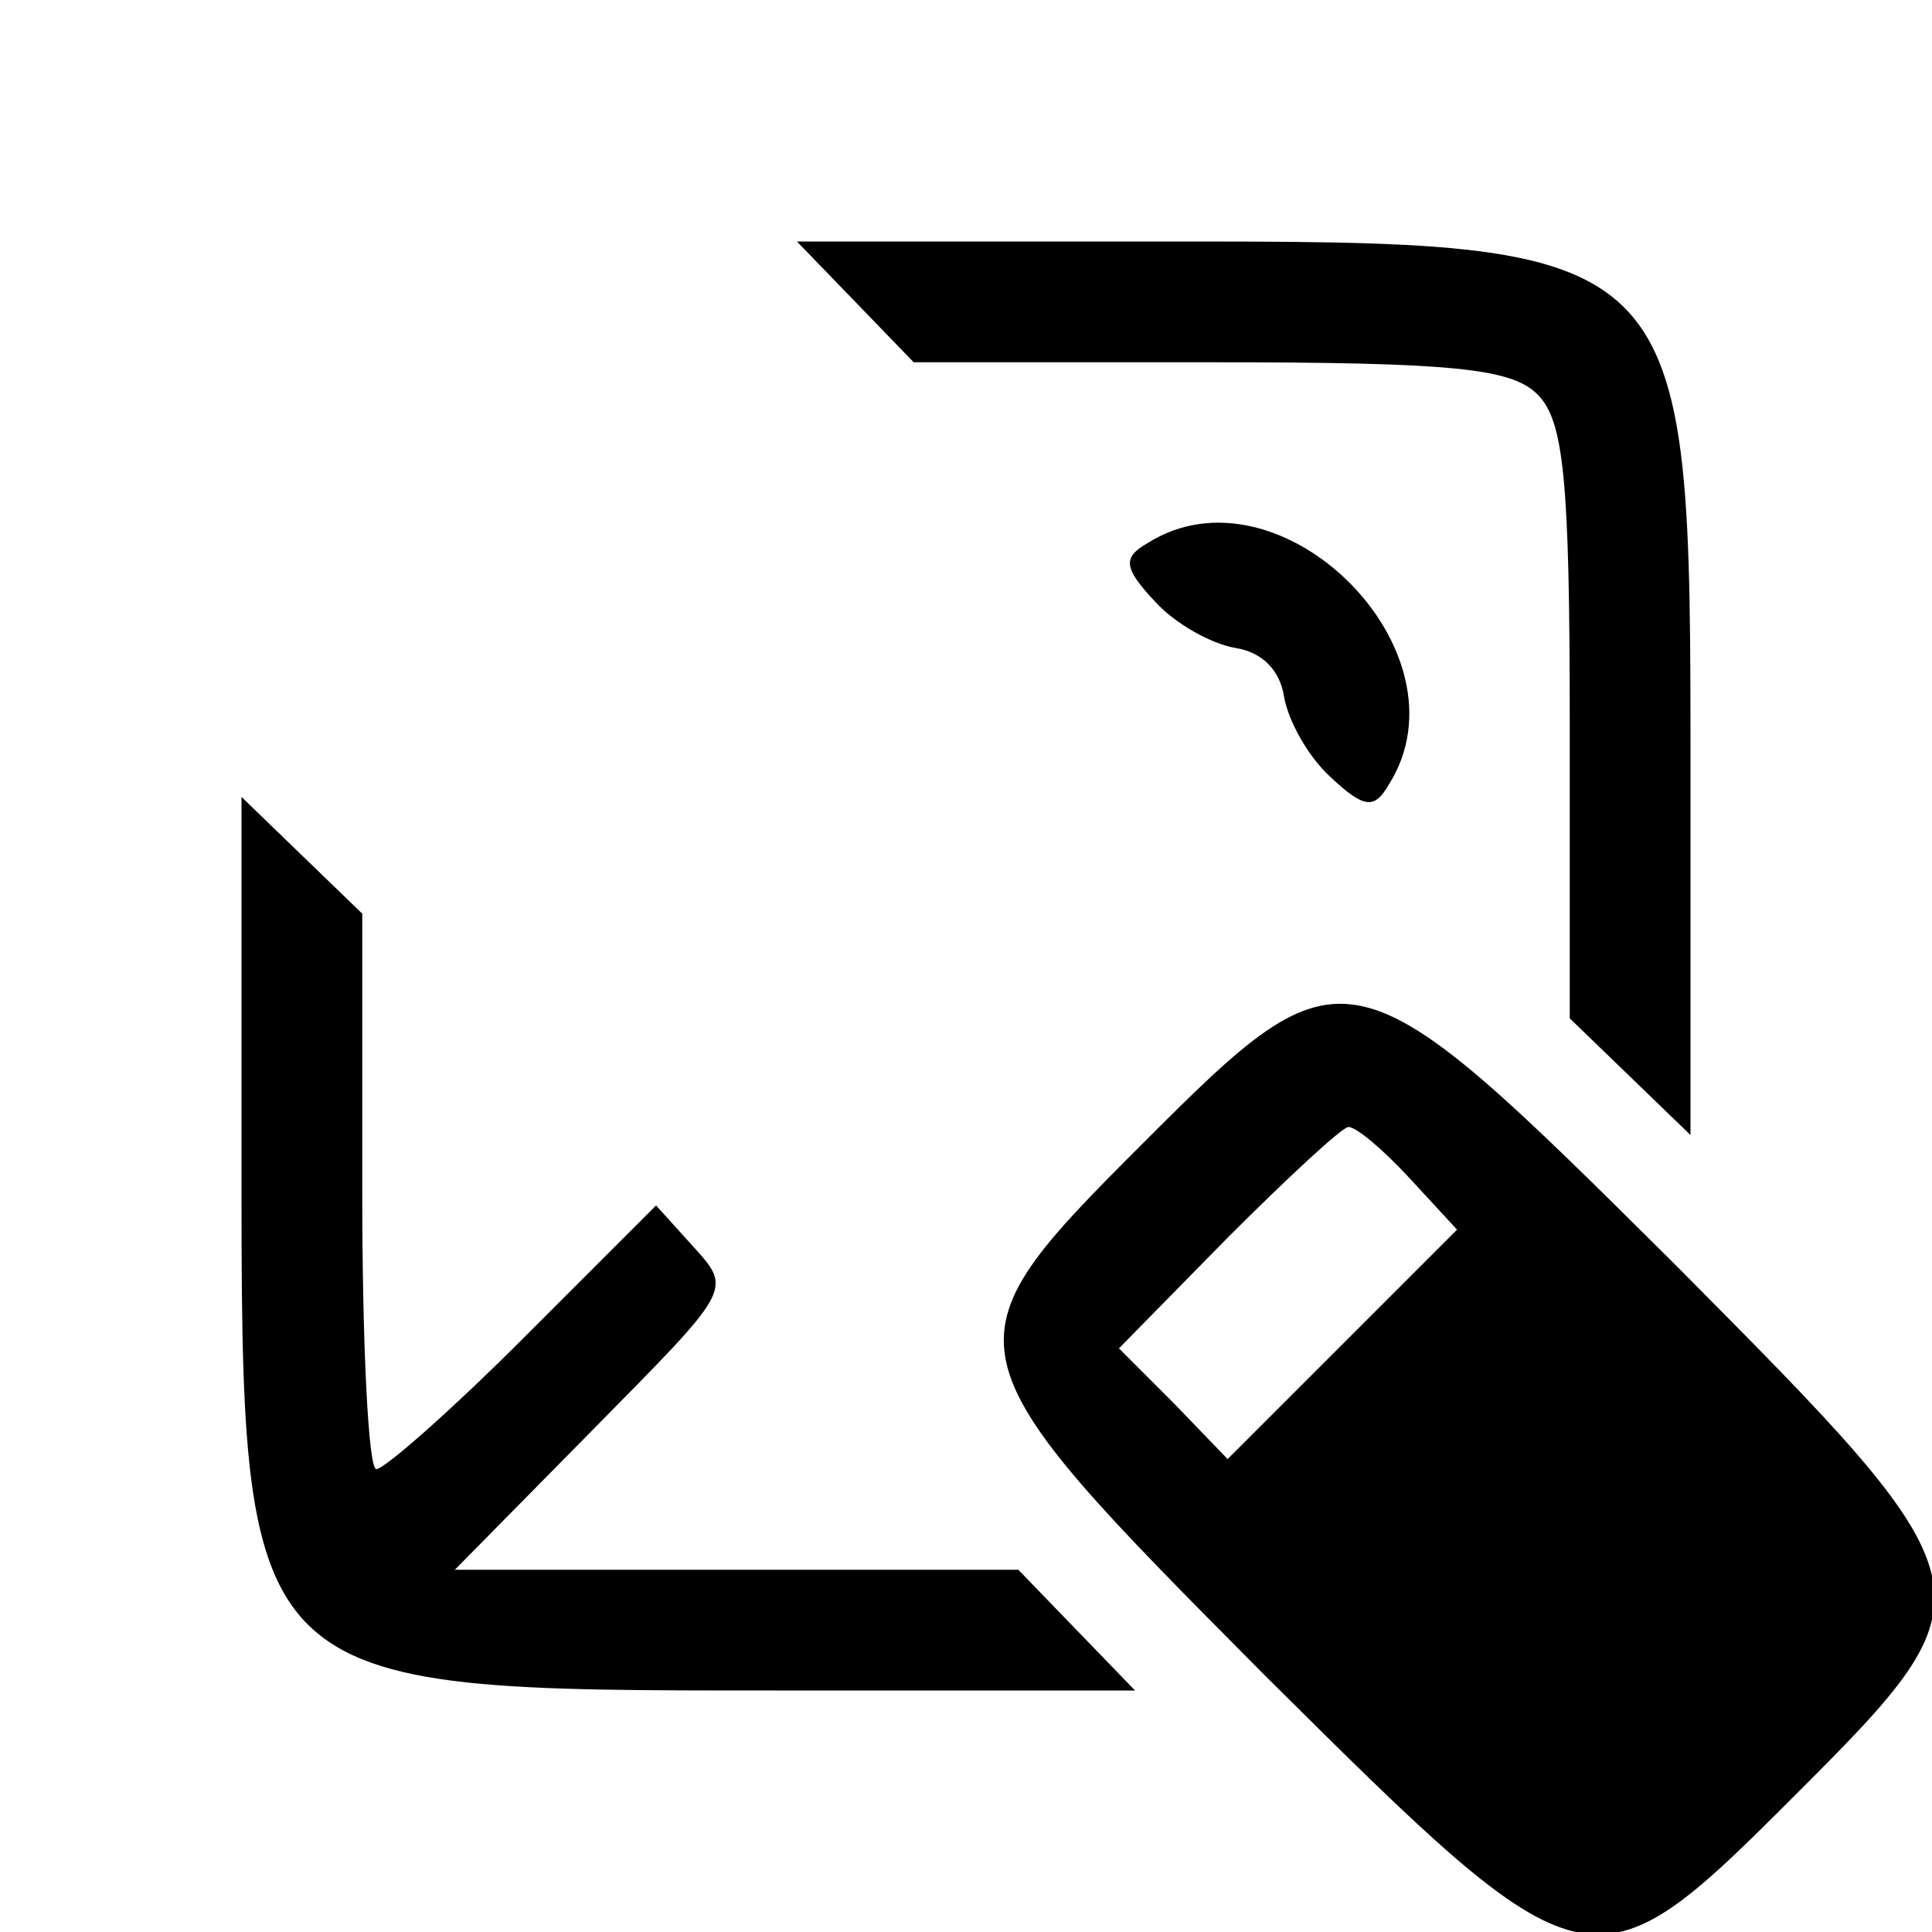 <?xml version="1.0" standalone="no"?>
<!DOCTYPE svg PUBLIC "-//W3C//DTD SVG 20010904//EN"
 "http://www.w3.org/TR/2001/REC-SVG-20010904/DTD/svg10.dtd">
<svg version="1.0" xmlns="http://www.w3.org/2000/svg"
 width="96pt" height="96pt" viewBox="0 0 96 96"
 preserveAspectRatio="xMidYMid meet">

<g transform="translate(0,96) scale(0.1,-0.1)"
fill="#000000" stroke="none">
<path d="M425 810 l29 -30 147 0 c121 0 150 -3 163 -16 13 -13 16 -42 16 -163
l0 -147 30 -29 30 -29 0 178 c0 267 1 266 -266 266 l-178 0 29 -30z"/>
<path d="M570 690 c-12 -7 -12 -12 4 -29 10 -11 28 -21 40 -23 13 -2 22 -11
24 -24 2 -12 12 -30 23 -40 17 -16 22 -16 29 -4 42 66 -54 162 -120 120z"/>
<path d="M120 386 c0 -267 -1 -266 266 -266 l178 0 -29 30 -29 30 -140 0 -140
0 69 70 c68 69 69 69 50 90 l-19 21 -66 -66 c-36 -36 -69 -65 -73 -65 -4 0 -7
62 -7 138 l0 138 -30 29 -30 29 0 -178z"/>
<path d="M568 392 c-101 -101 -100 -103 60 -264 161 -160 163 -161 264 -60
101 101 100 103 -60 264 -161 160 -163 161 -264 60z m132 -17 l24 -26 -57 -57
-57 -57 -27 28 -27 27 54 55 c30 30 57 55 60 55 4 0 17 -11 30 -25z"/>
</g>
</svg>
